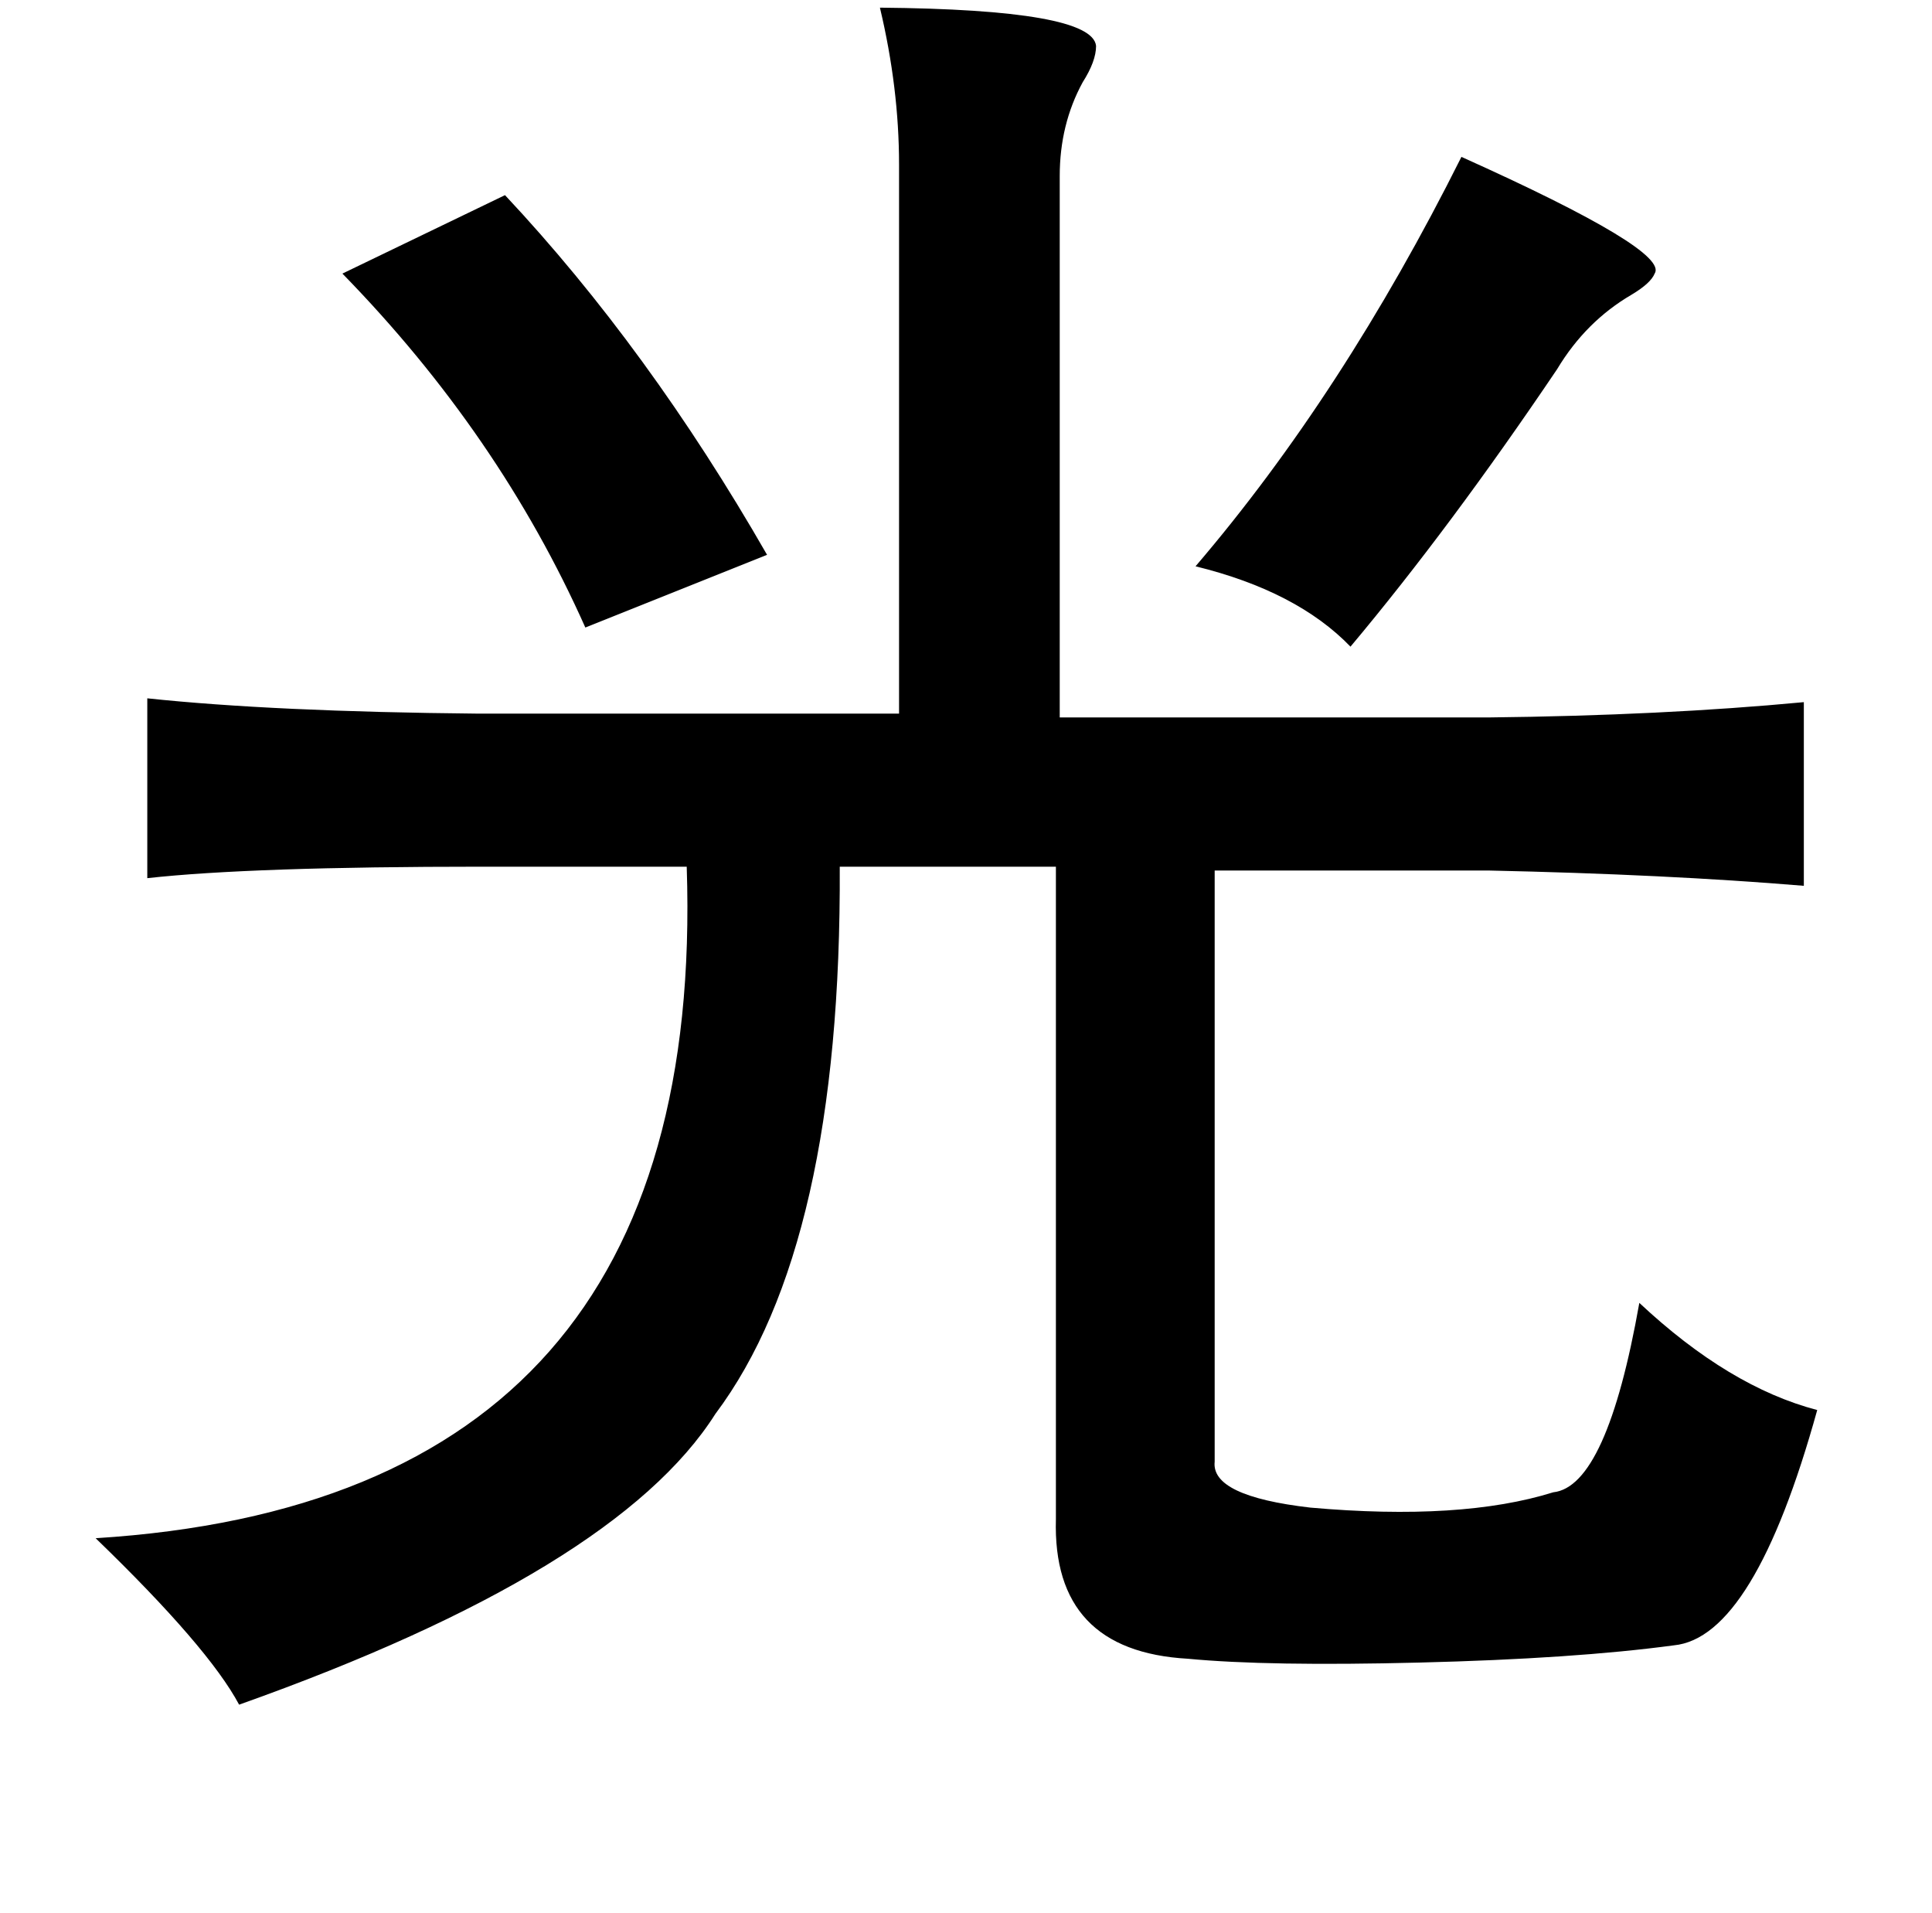 <?xml version="1.0" standalone="no"?>
<!DOCTYPE svg PUBLIC "-//W3C//DTD SVG 1.1//EN" "http://www.w3.org/Graphics/SVG/1.1/DTD/svg11.dtd" >
<svg xmlns="http://www.w3.org/2000/svg" xmlns:xlink="http://www.w3.org/1999/xlink" version="1.1" viewBox="-10 0 1010 1000">
   <path fill="currentColor"
d="M450 4q111 1 113 20q0 8 -7 19q-12 22 -12 49v283h224q91 -1 165 -8v96q-72 -6 -165 -8h-143v309q-2 18 50 24q79 7 127 -8q28 -3 45 -99q47 44 93 56q-33 119 -75 123q-52 7 -133 9q-79 2 -121 -2q-71 -4 -69 -73v-341h-113q1 198 -65 286q-52 82 -249 152
q-16 -30 -75 -87q320 -20 309 -351h-107q-121 0 -175 6v-94q66 7 173 8h220v-287q0 -40 -10 -82zM754 82q109 49 101 61q-2 5 -12 11q-24 14 -39 39q-56 83 -108 145q-28 -29 -81 -42q77 -90 139 -214zM254 102q75 80 137 188l-95 38q-45 -101 -127 -185z" />
</svg>
